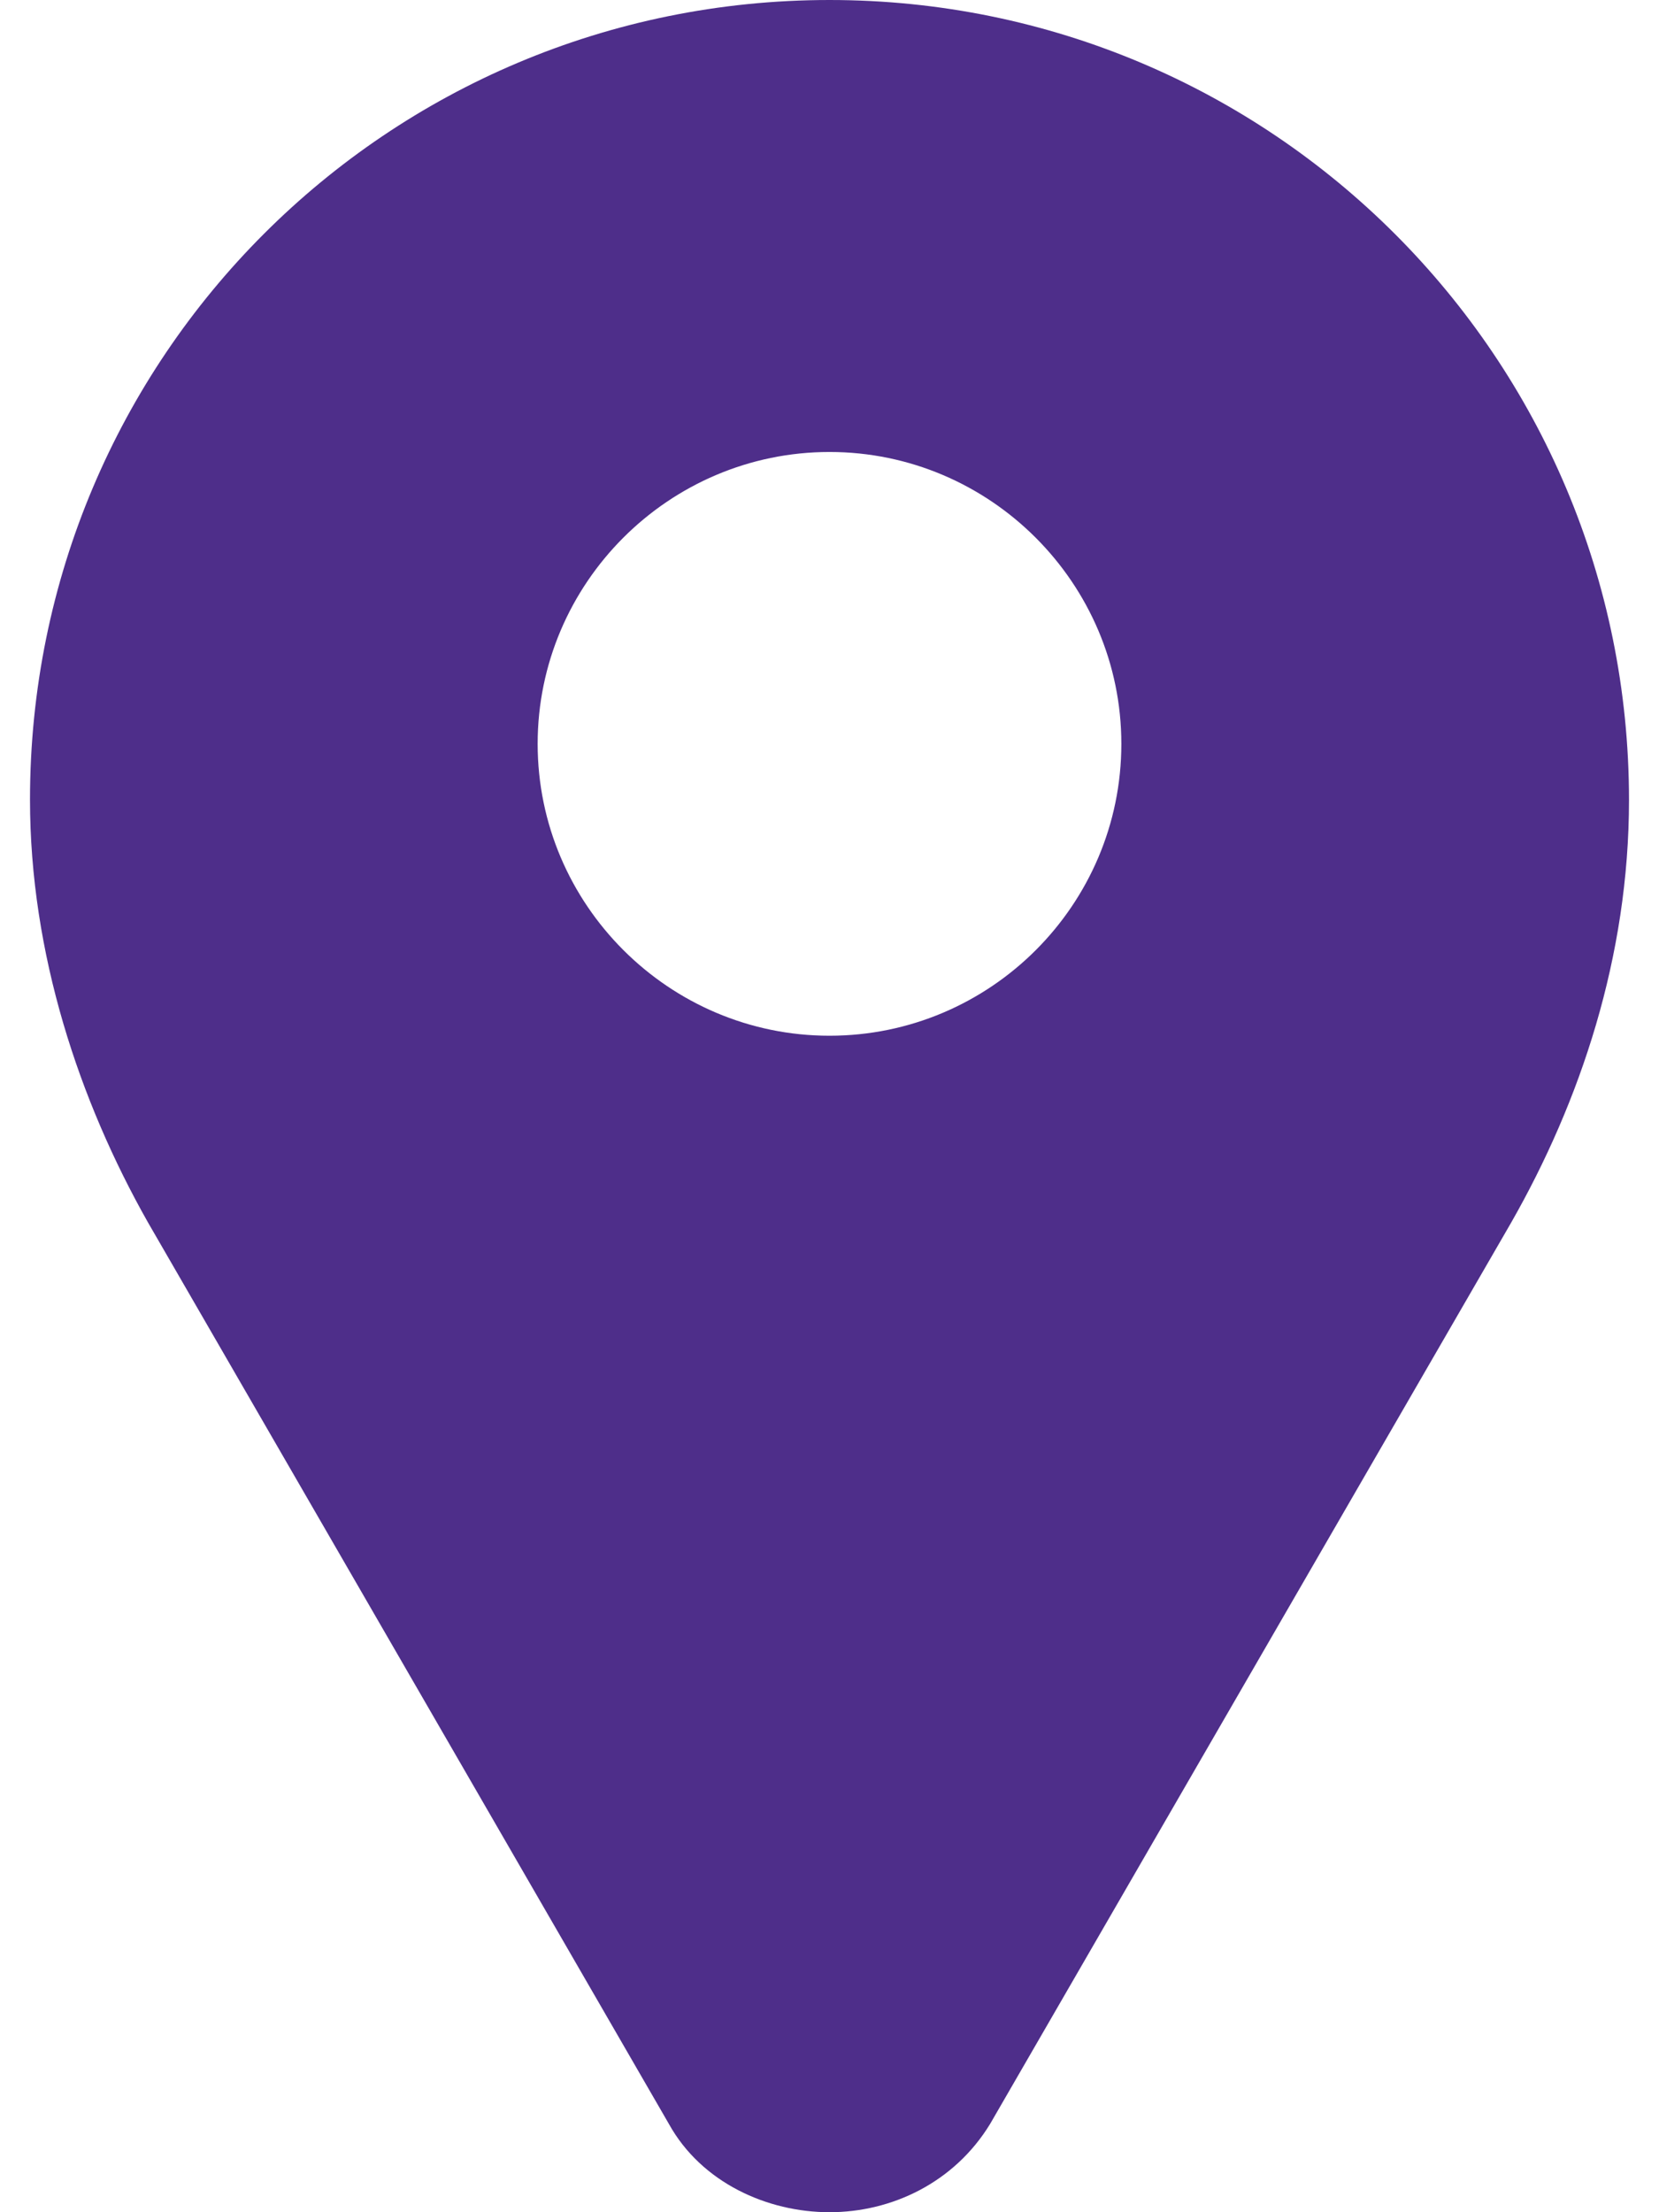 <svg width="12" height="16" viewBox="0 0 12 16" fill="none" xmlns="http://www.w3.org/2000/svg">
<path d="M6 0C2.801 0 0.217 2.583 0.217 5.783C0.217 6.898 0.574 7.963 1.069 8.839L4.838 15.361C5.074 15.787 5.551 16 6 16C6.449 16 6.902 15.787 7.162 15.361L10.931 8.842C11.43 7.967 11.783 6.921 11.783 5.786C11.783 2.587 9.199 0 6 0ZM6 7.491C4.838 7.491 3.889 6.542 3.889 5.38C3.889 4.218 4.838 3.269 6 3.269C7.162 3.269 8.111 4.218 8.111 5.38C8.111 6.546 7.162 7.491 6 7.491Z" fill="#4E2E8A"/>
</svg>
